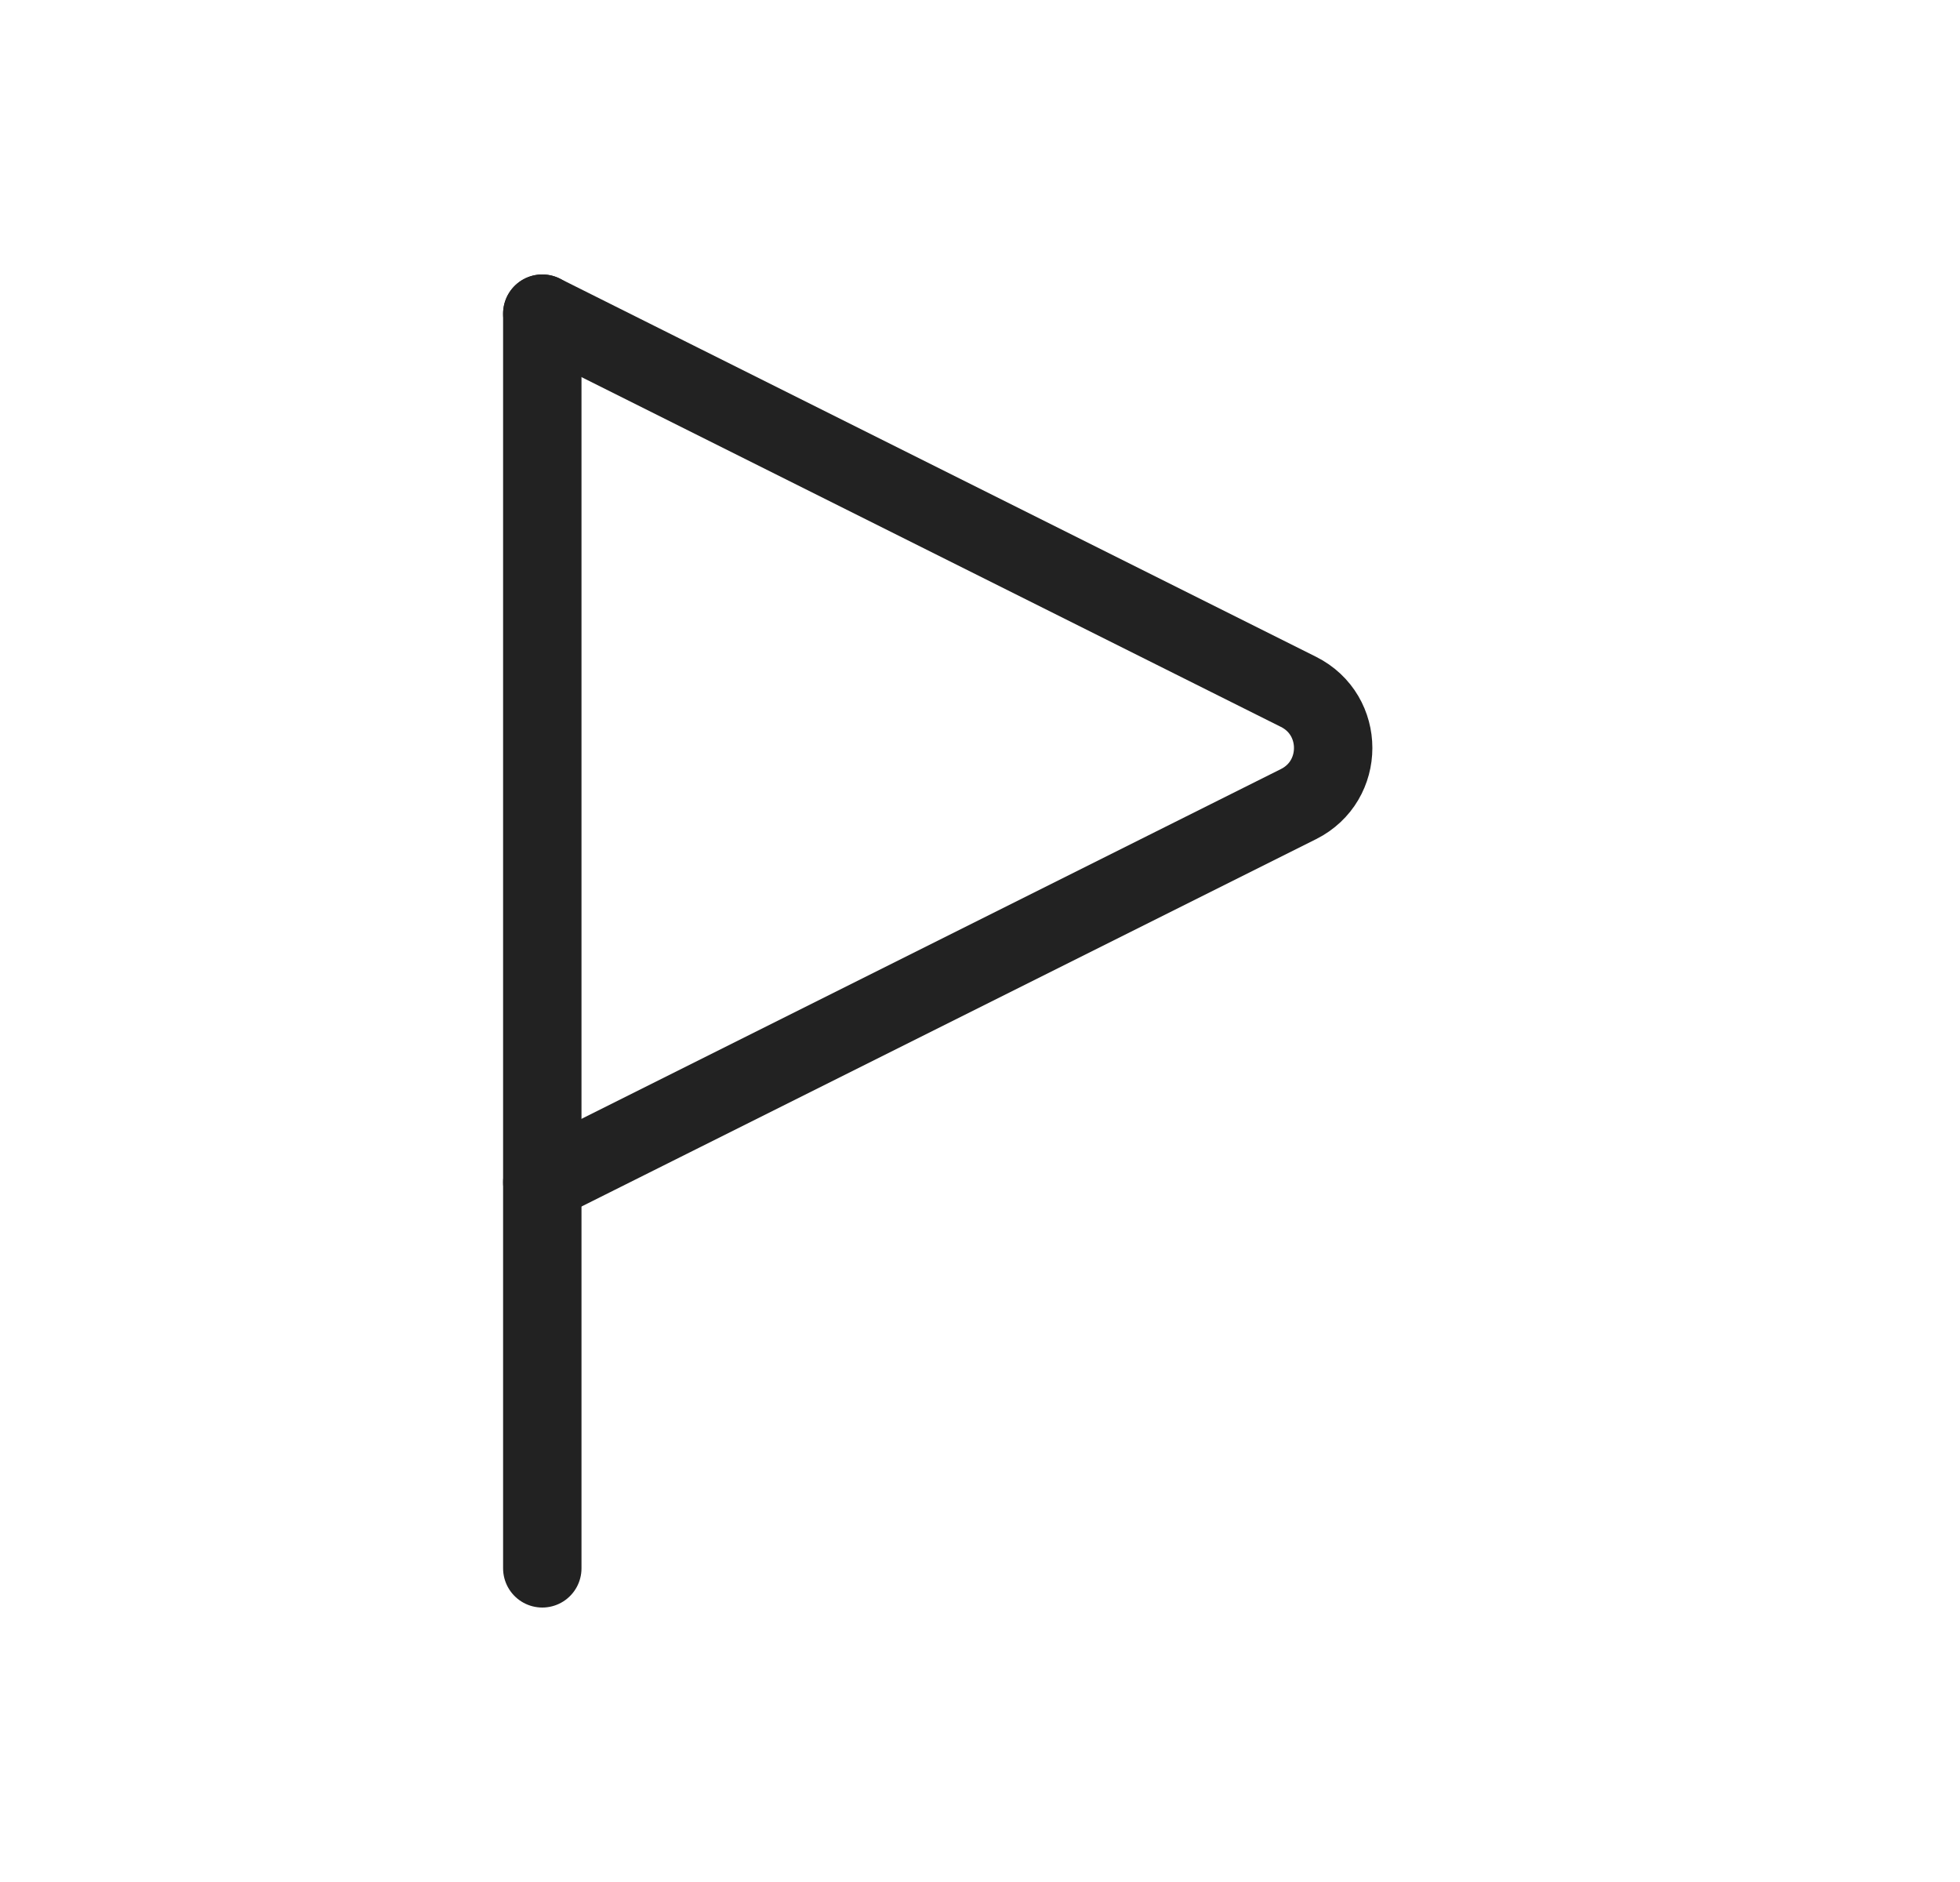 <svg width="25" height="24" viewBox="0 0 25 24" fill="none" xmlns="http://www.w3.org/2000/svg">
<path d="M6.917 4V20" stroke="#222222" stroke-linecap="round" stroke-linejoin="round"/>
<path d="M6.917 4L16.563 8.823C17.152 9.118 17.152 9.959 16.563 10.254L6.917 15.077" stroke="#222222" stroke-linecap="round" stroke-linejoin="round"/>
</svg>
